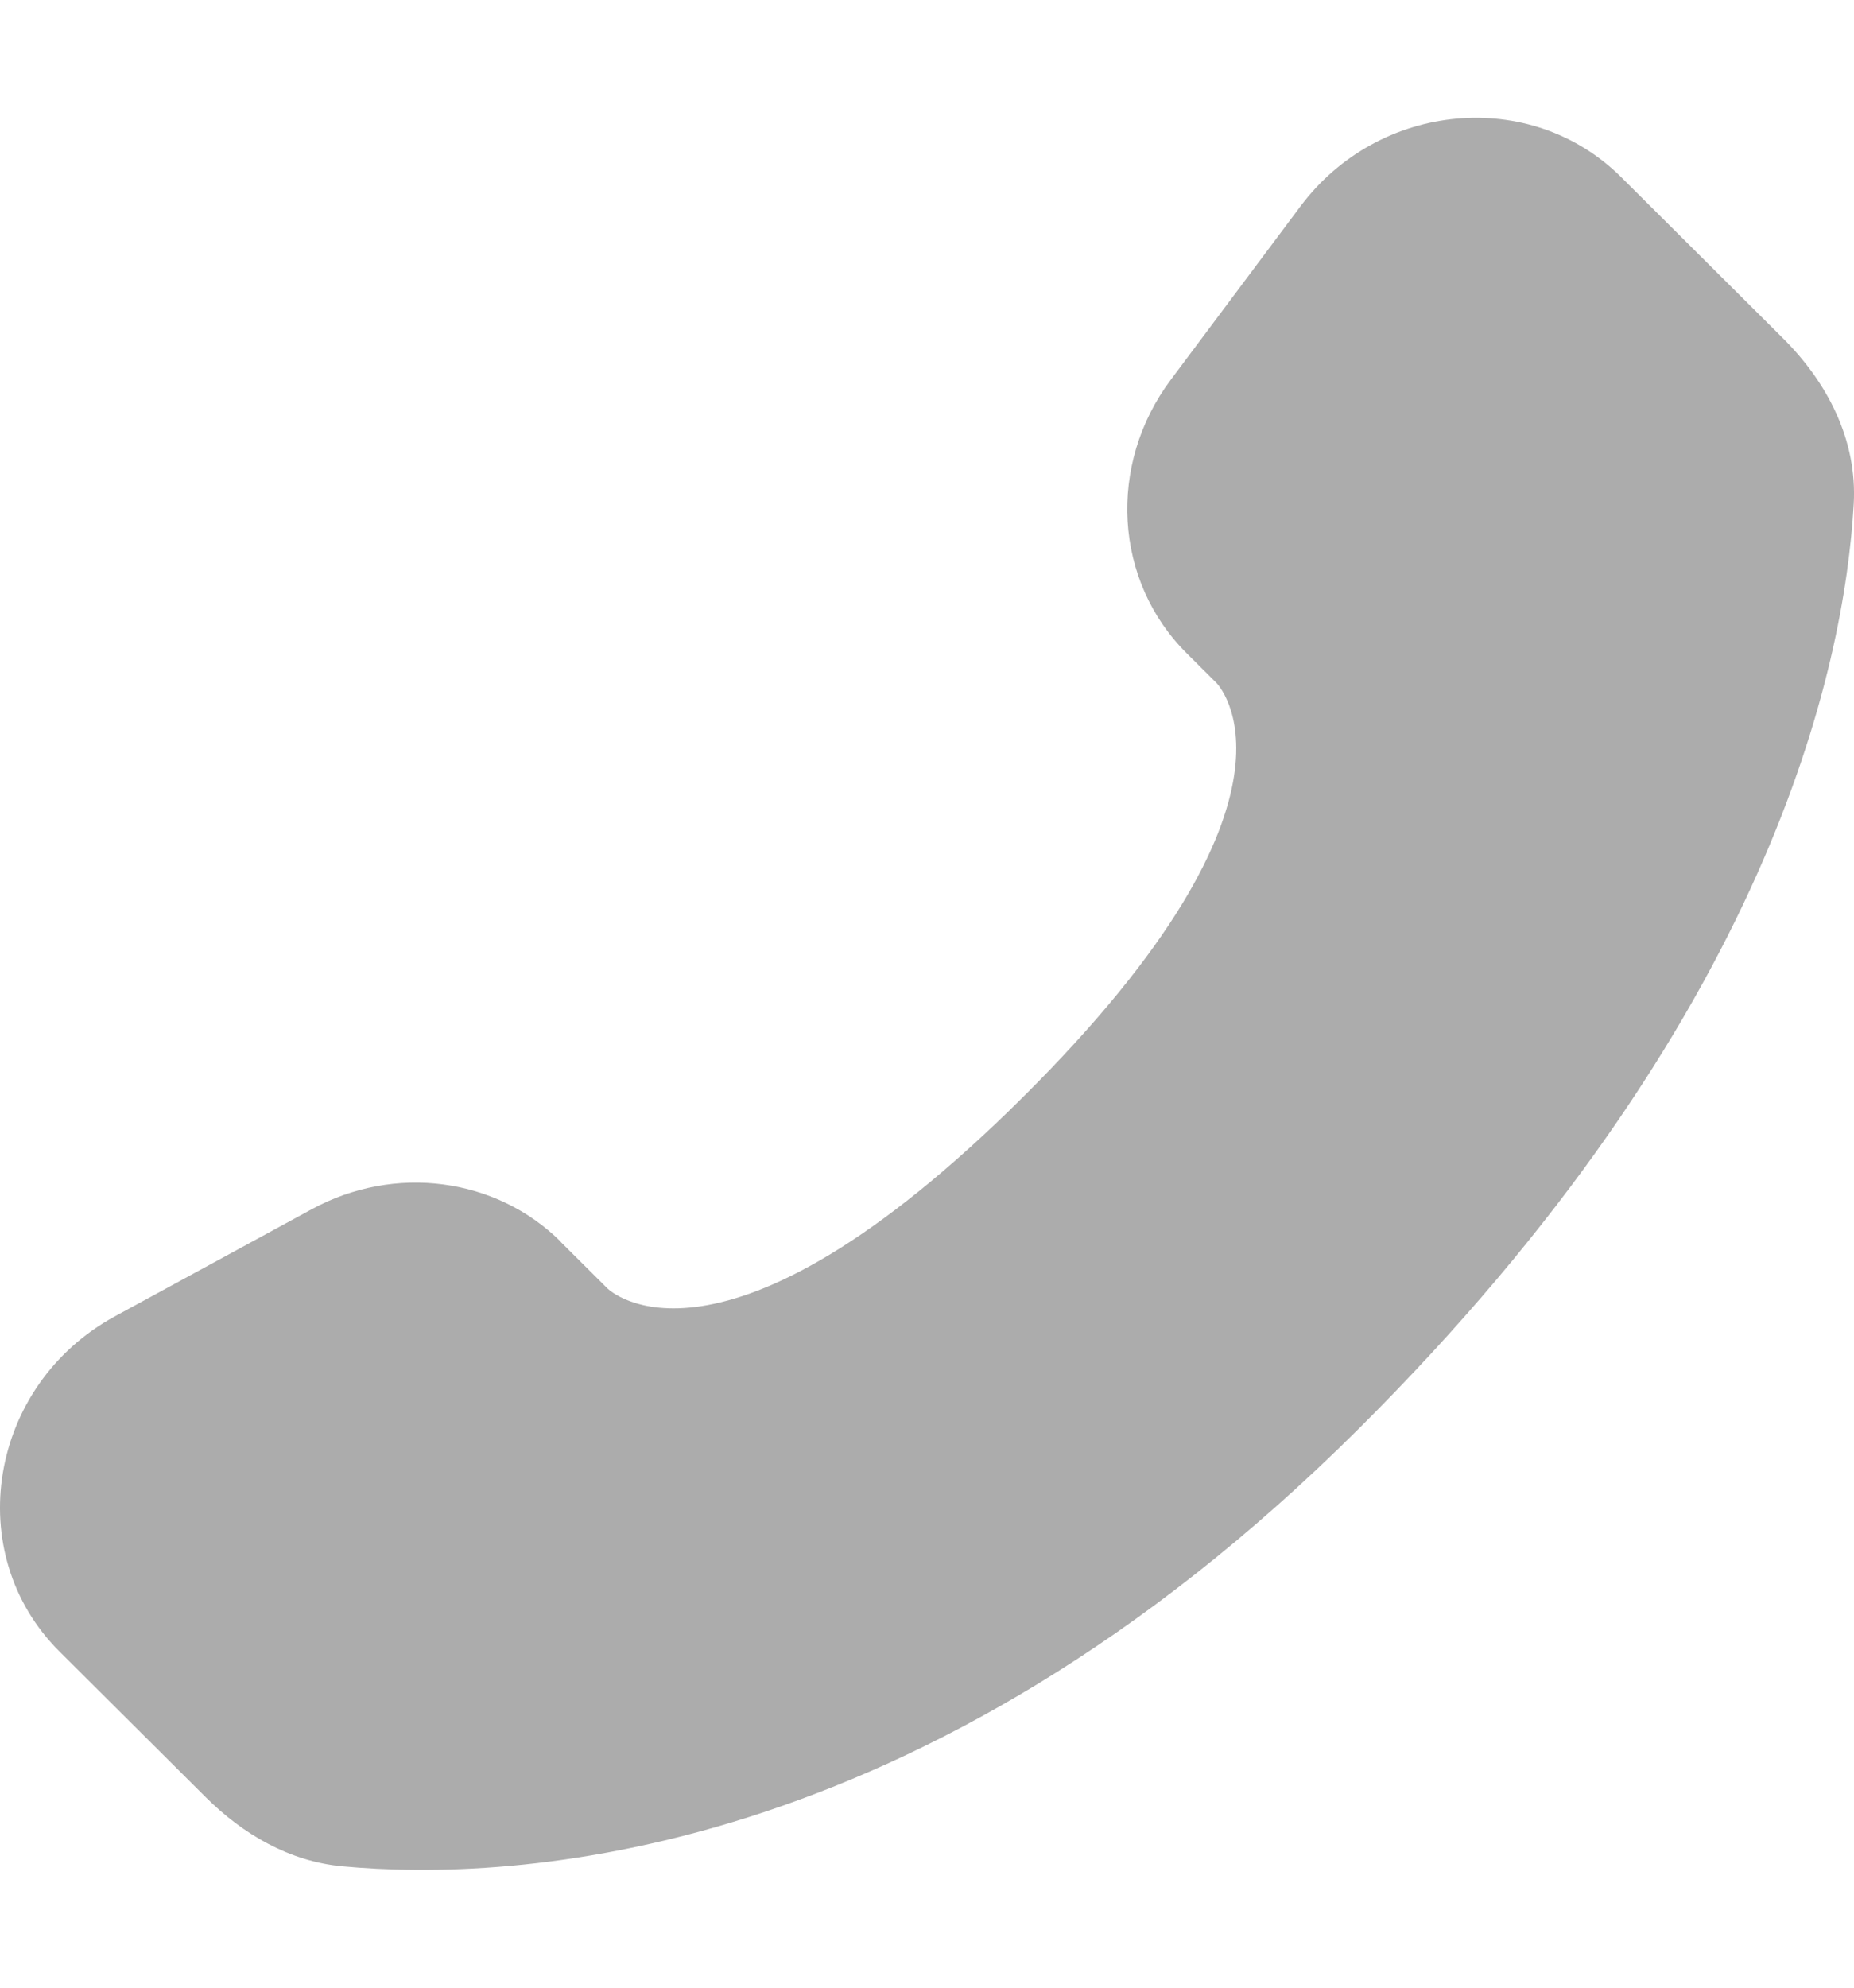 <svg xmlns="http://www.w3.org/2000/svg" fill="none" viewBox="0 0 14 15">
  <path fill="#ACACAC" d="m4.234 9.372.354.352s.842.837 3.14-1.448 1.457-3.123 1.457-3.123l-.223-.222c-.55-.546-.601-1.423-.122-2.064l.98-1.31c.594-.793 1.74-.897 2.421-.221l1.22 1.214c.338.335.564.77.537 1.252-.07 1.234-.628 3.888-3.743 6.985-3.303 3.285-6.402 3.415-7.67 3.297-.4-.037-.75-.242-1.03-.52l-1.105-1.1c-.746-.741-.536-2.012.419-2.531l1.486-.808c.626-.34 1.39-.24 1.88.246"/>
</svg>
